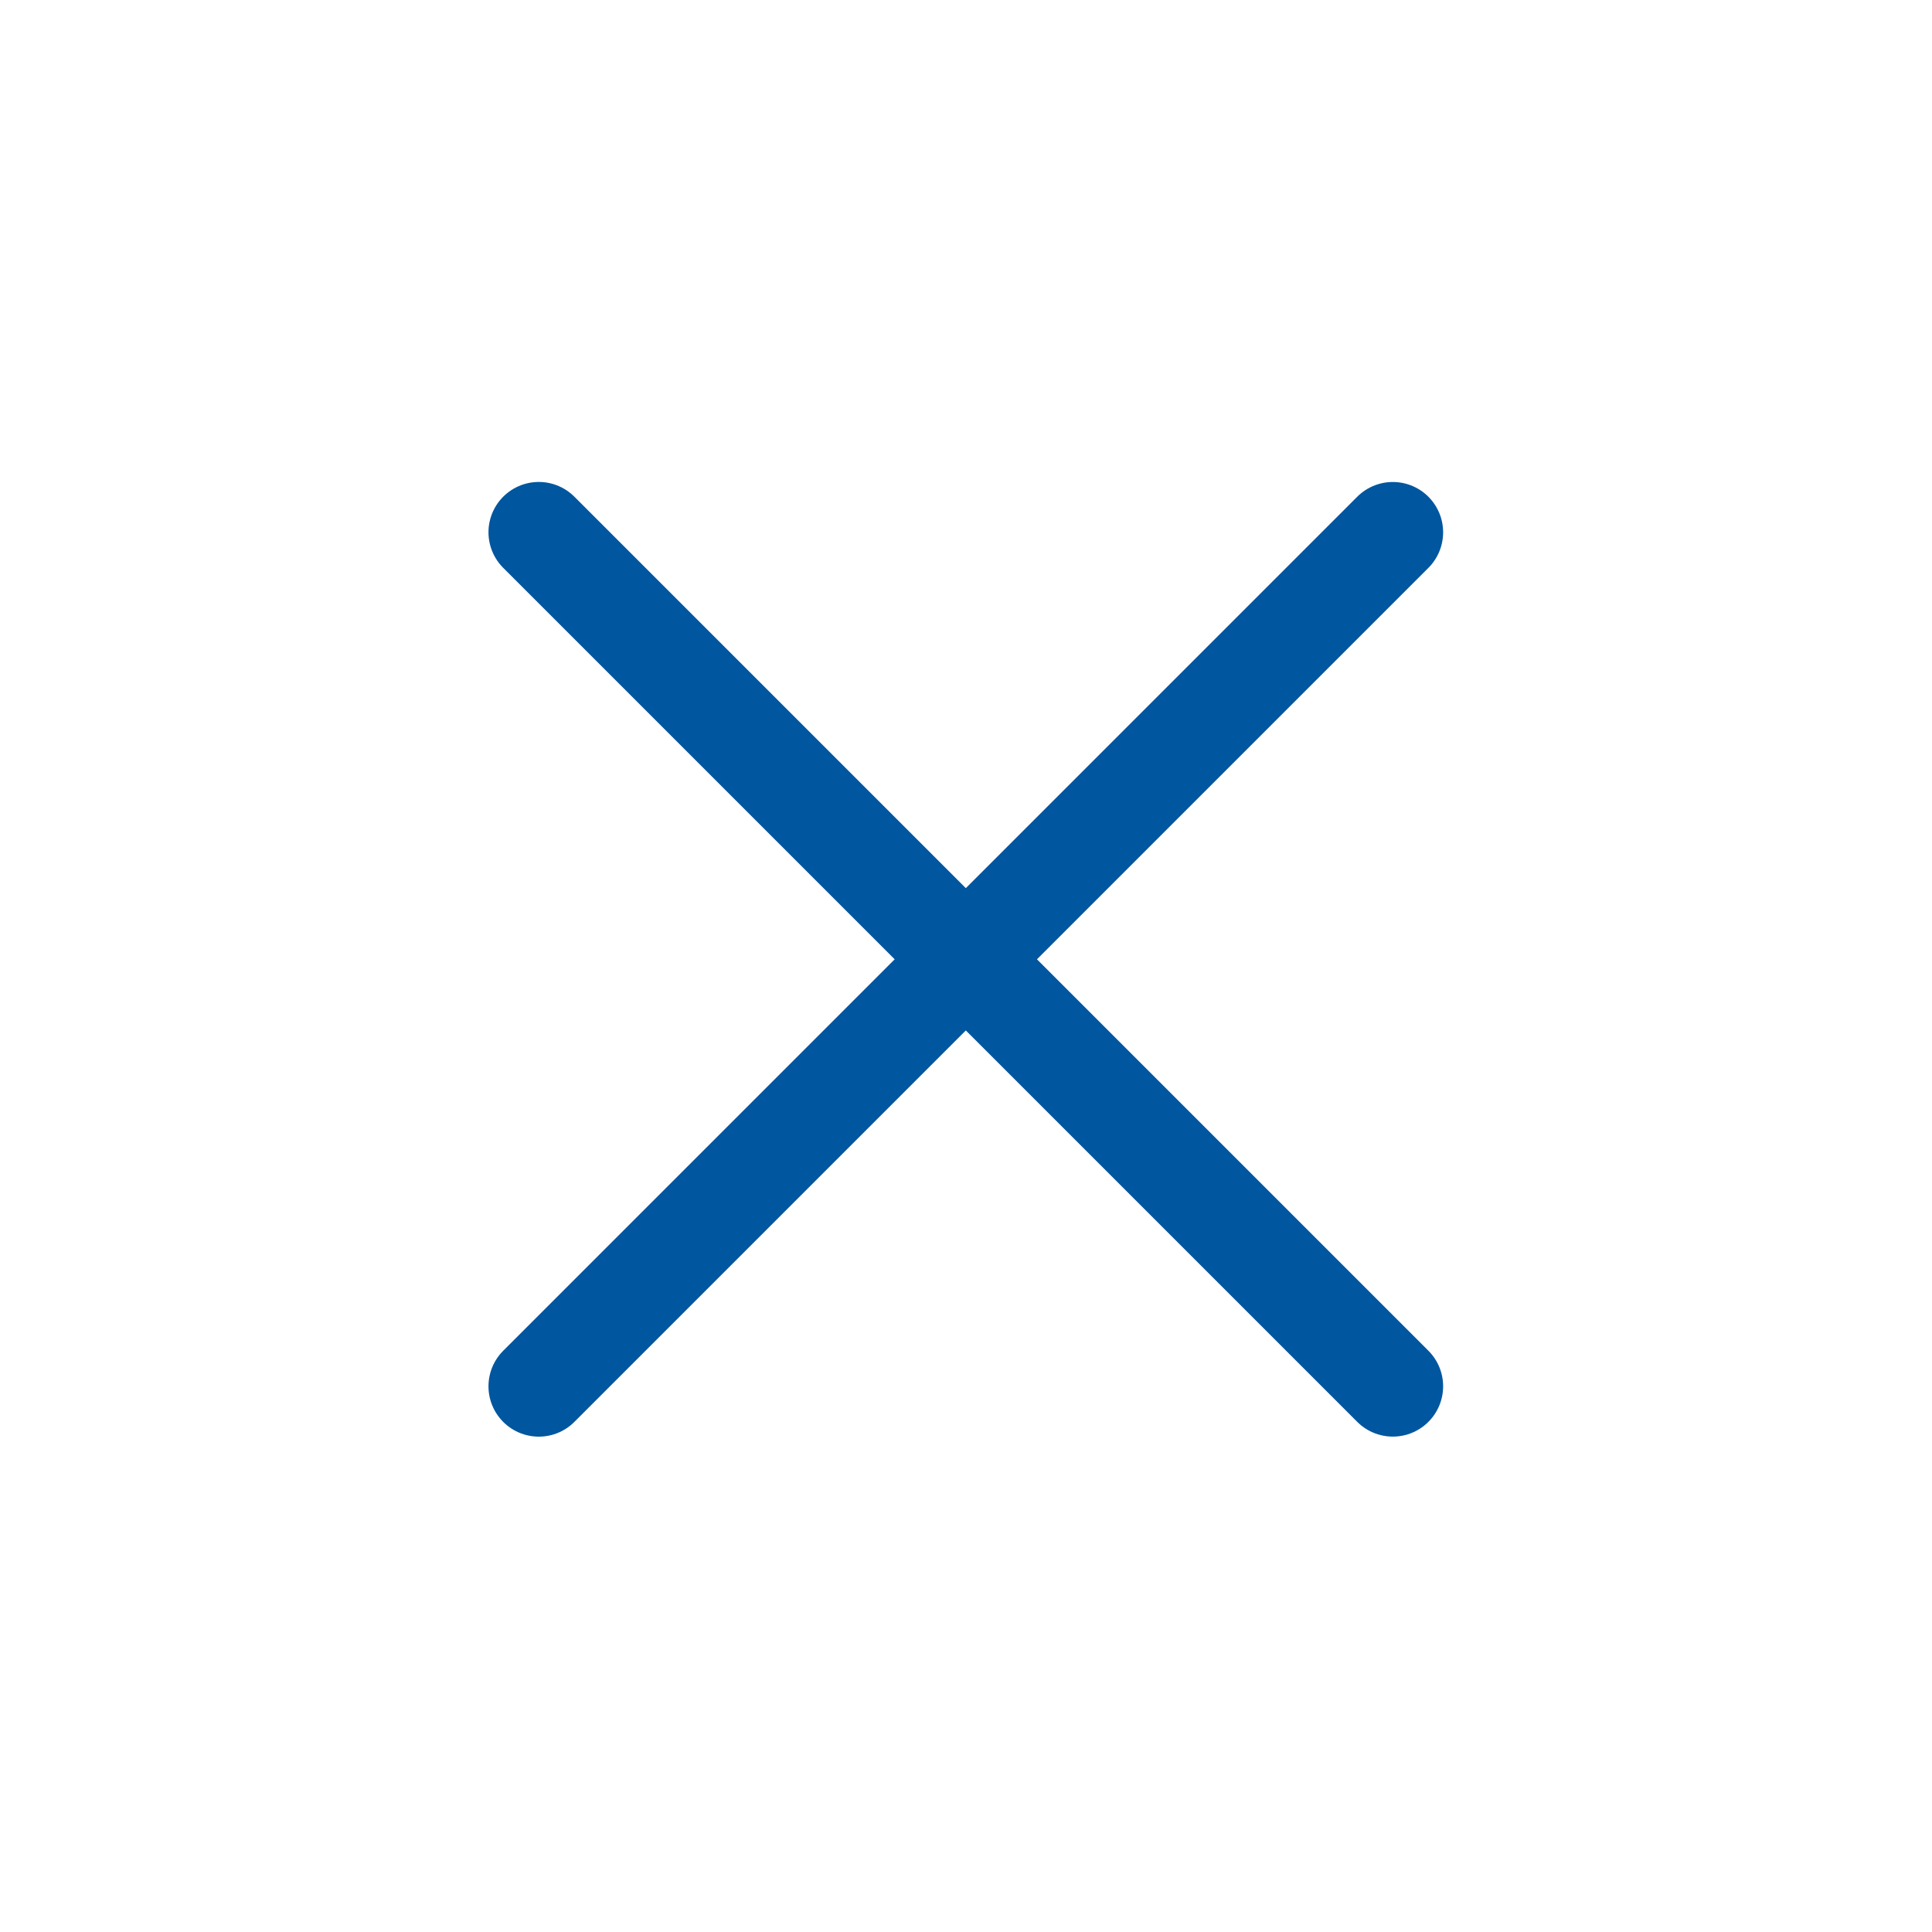 <svg width="48" height="48" viewBox="0 0 48 48" fill="none" xmlns="http://www.w3.org/2000/svg">
<path d="M13.386 13.224L34.604 34.442" stroke="#00569F" stroke-width="2.5" stroke-linecap="round" stroke-linejoin="round"/>
<path d="M13.386 34.443L34.604 13.225" stroke="#00569F" stroke-width="2.5" stroke-linecap="round" stroke-linejoin="round"/>
</svg>

